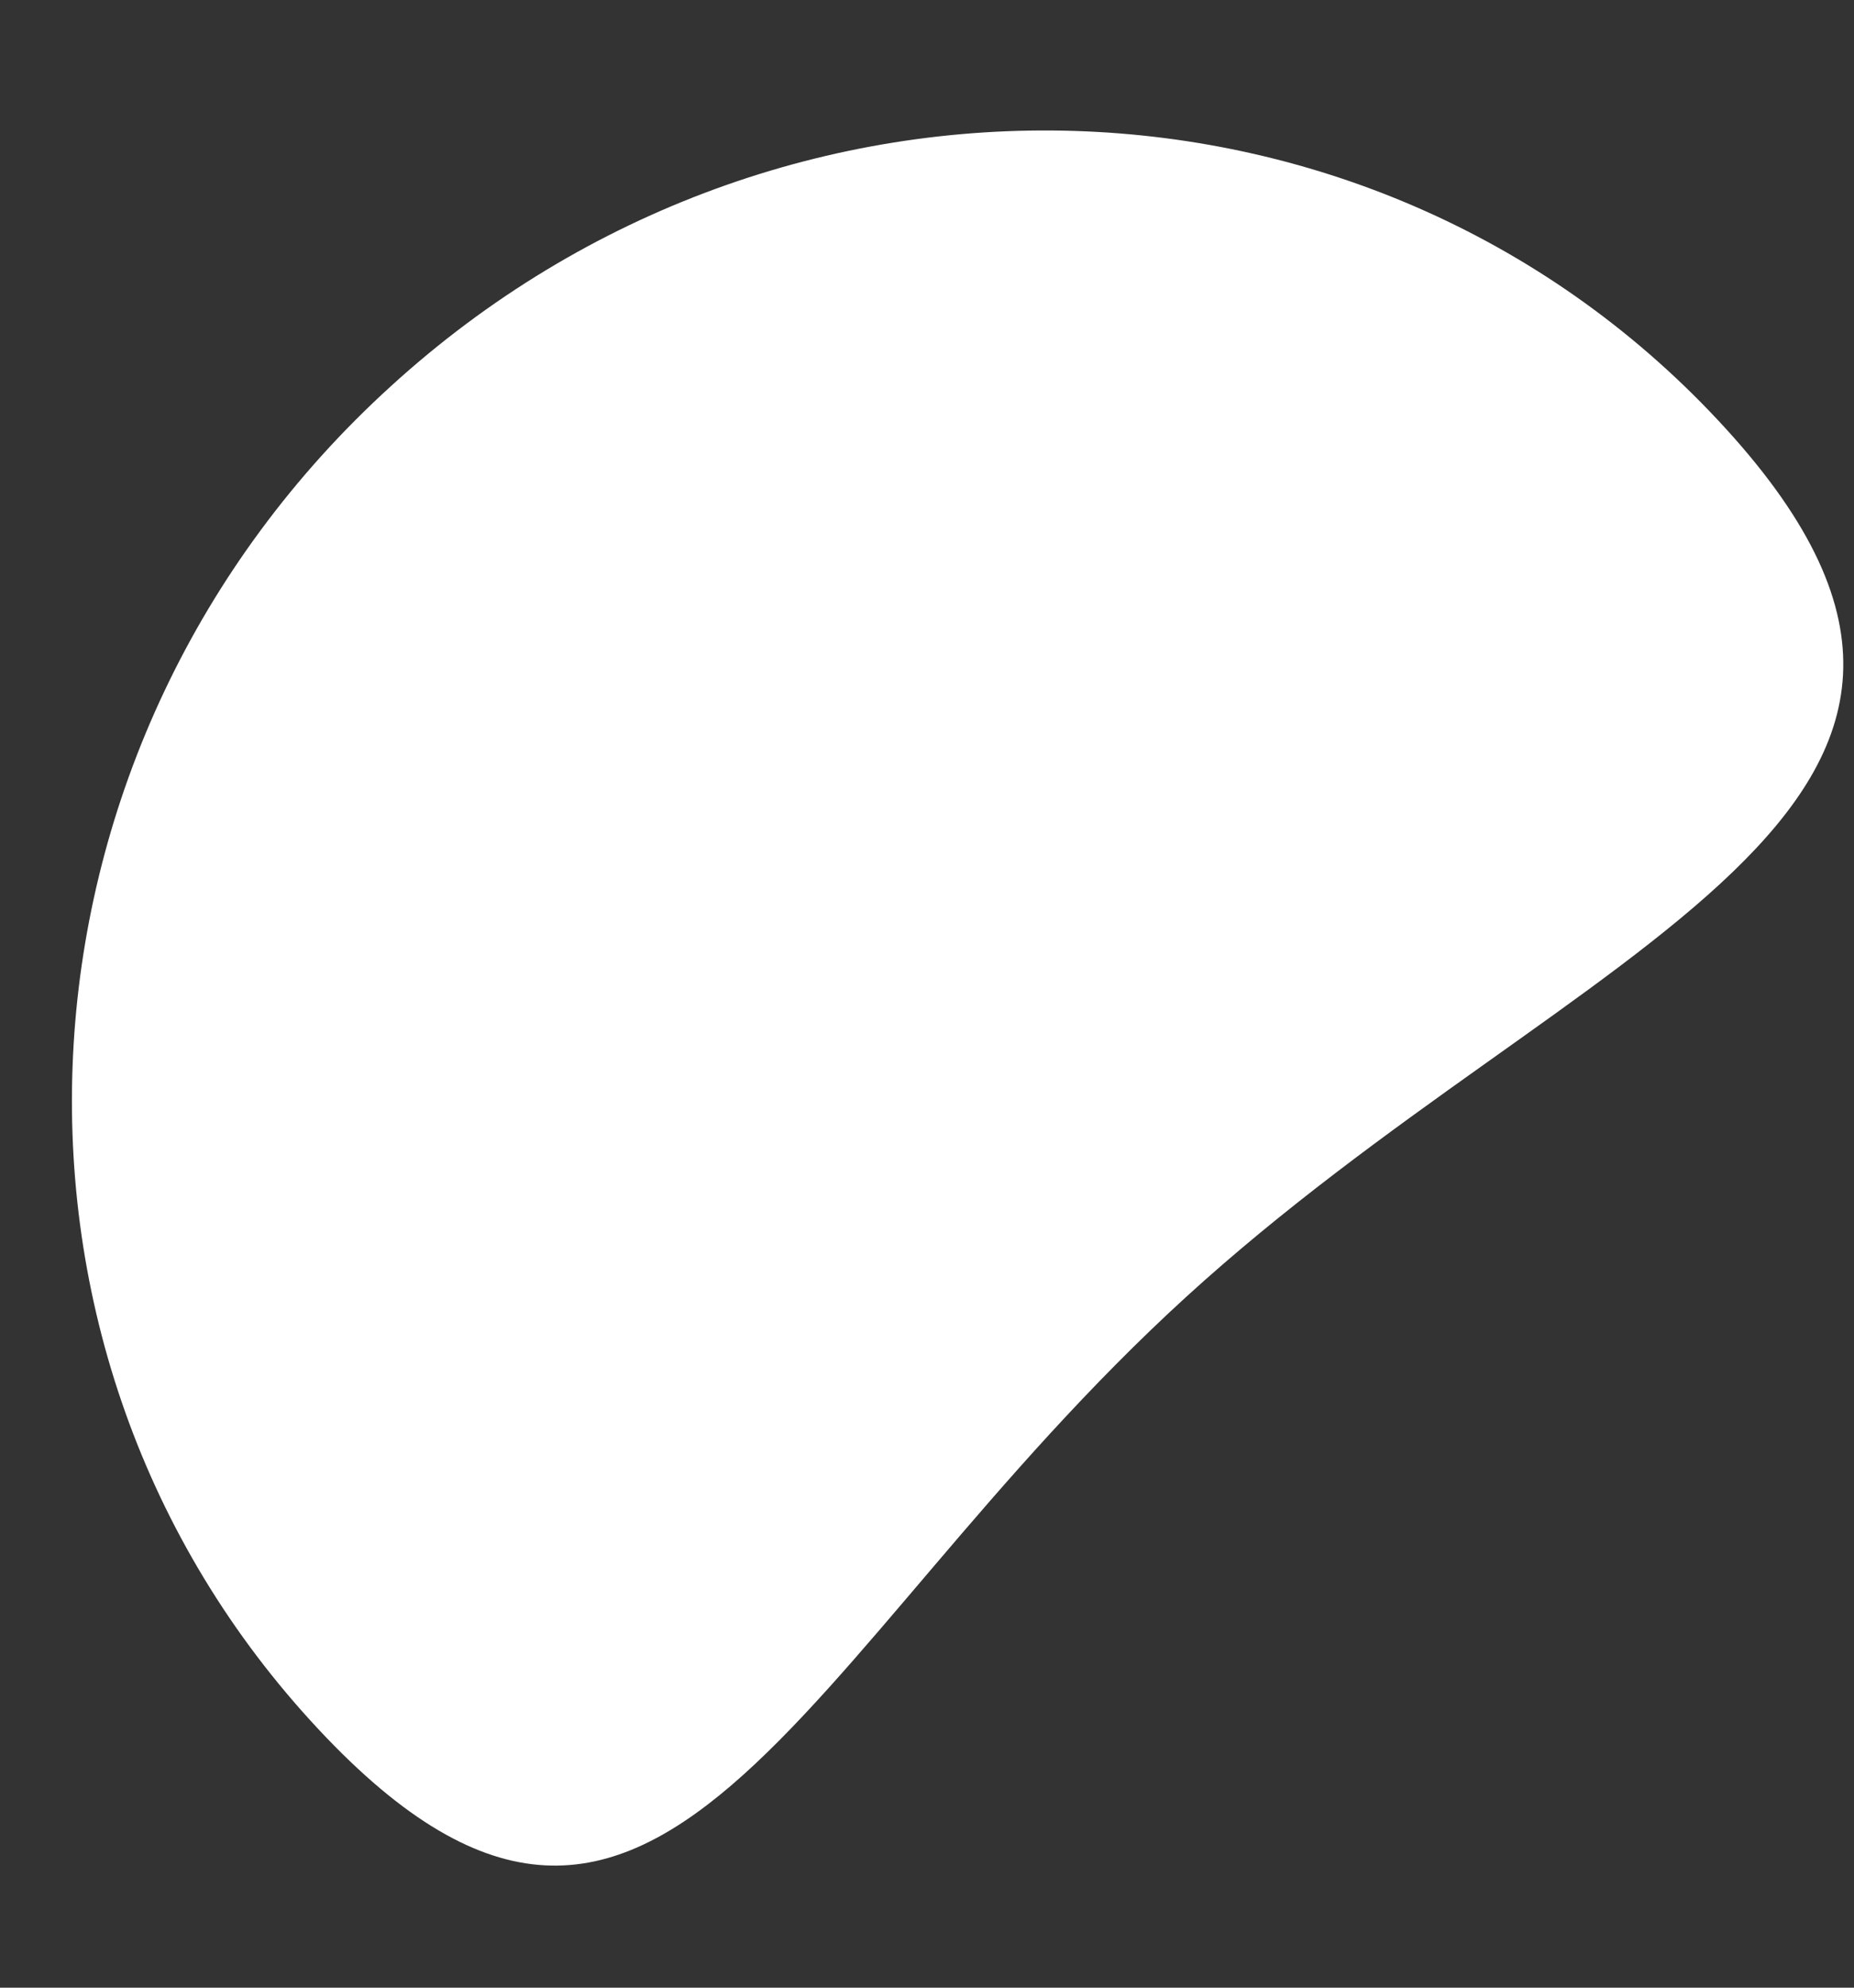 <svg width="14" height="15" viewBox="0 0 14 15" fill="none" xmlns="http://www.w3.org/2000/svg">
<rect x="0" y="0" width="14" height="15" fill="#333333" stroke="none"/>
<path d="M2.344 12.984C4.96 15.853 6.006 12.479 8.957 9.787C11.909 7.095 15.654 6.11 13.033 3.236C10.412 0.362 5.903 0.223 2.951 2.915C-0.005 5.602 -0.277 10.11 2.344 12.984Z" fill="white"/>
</svg>

